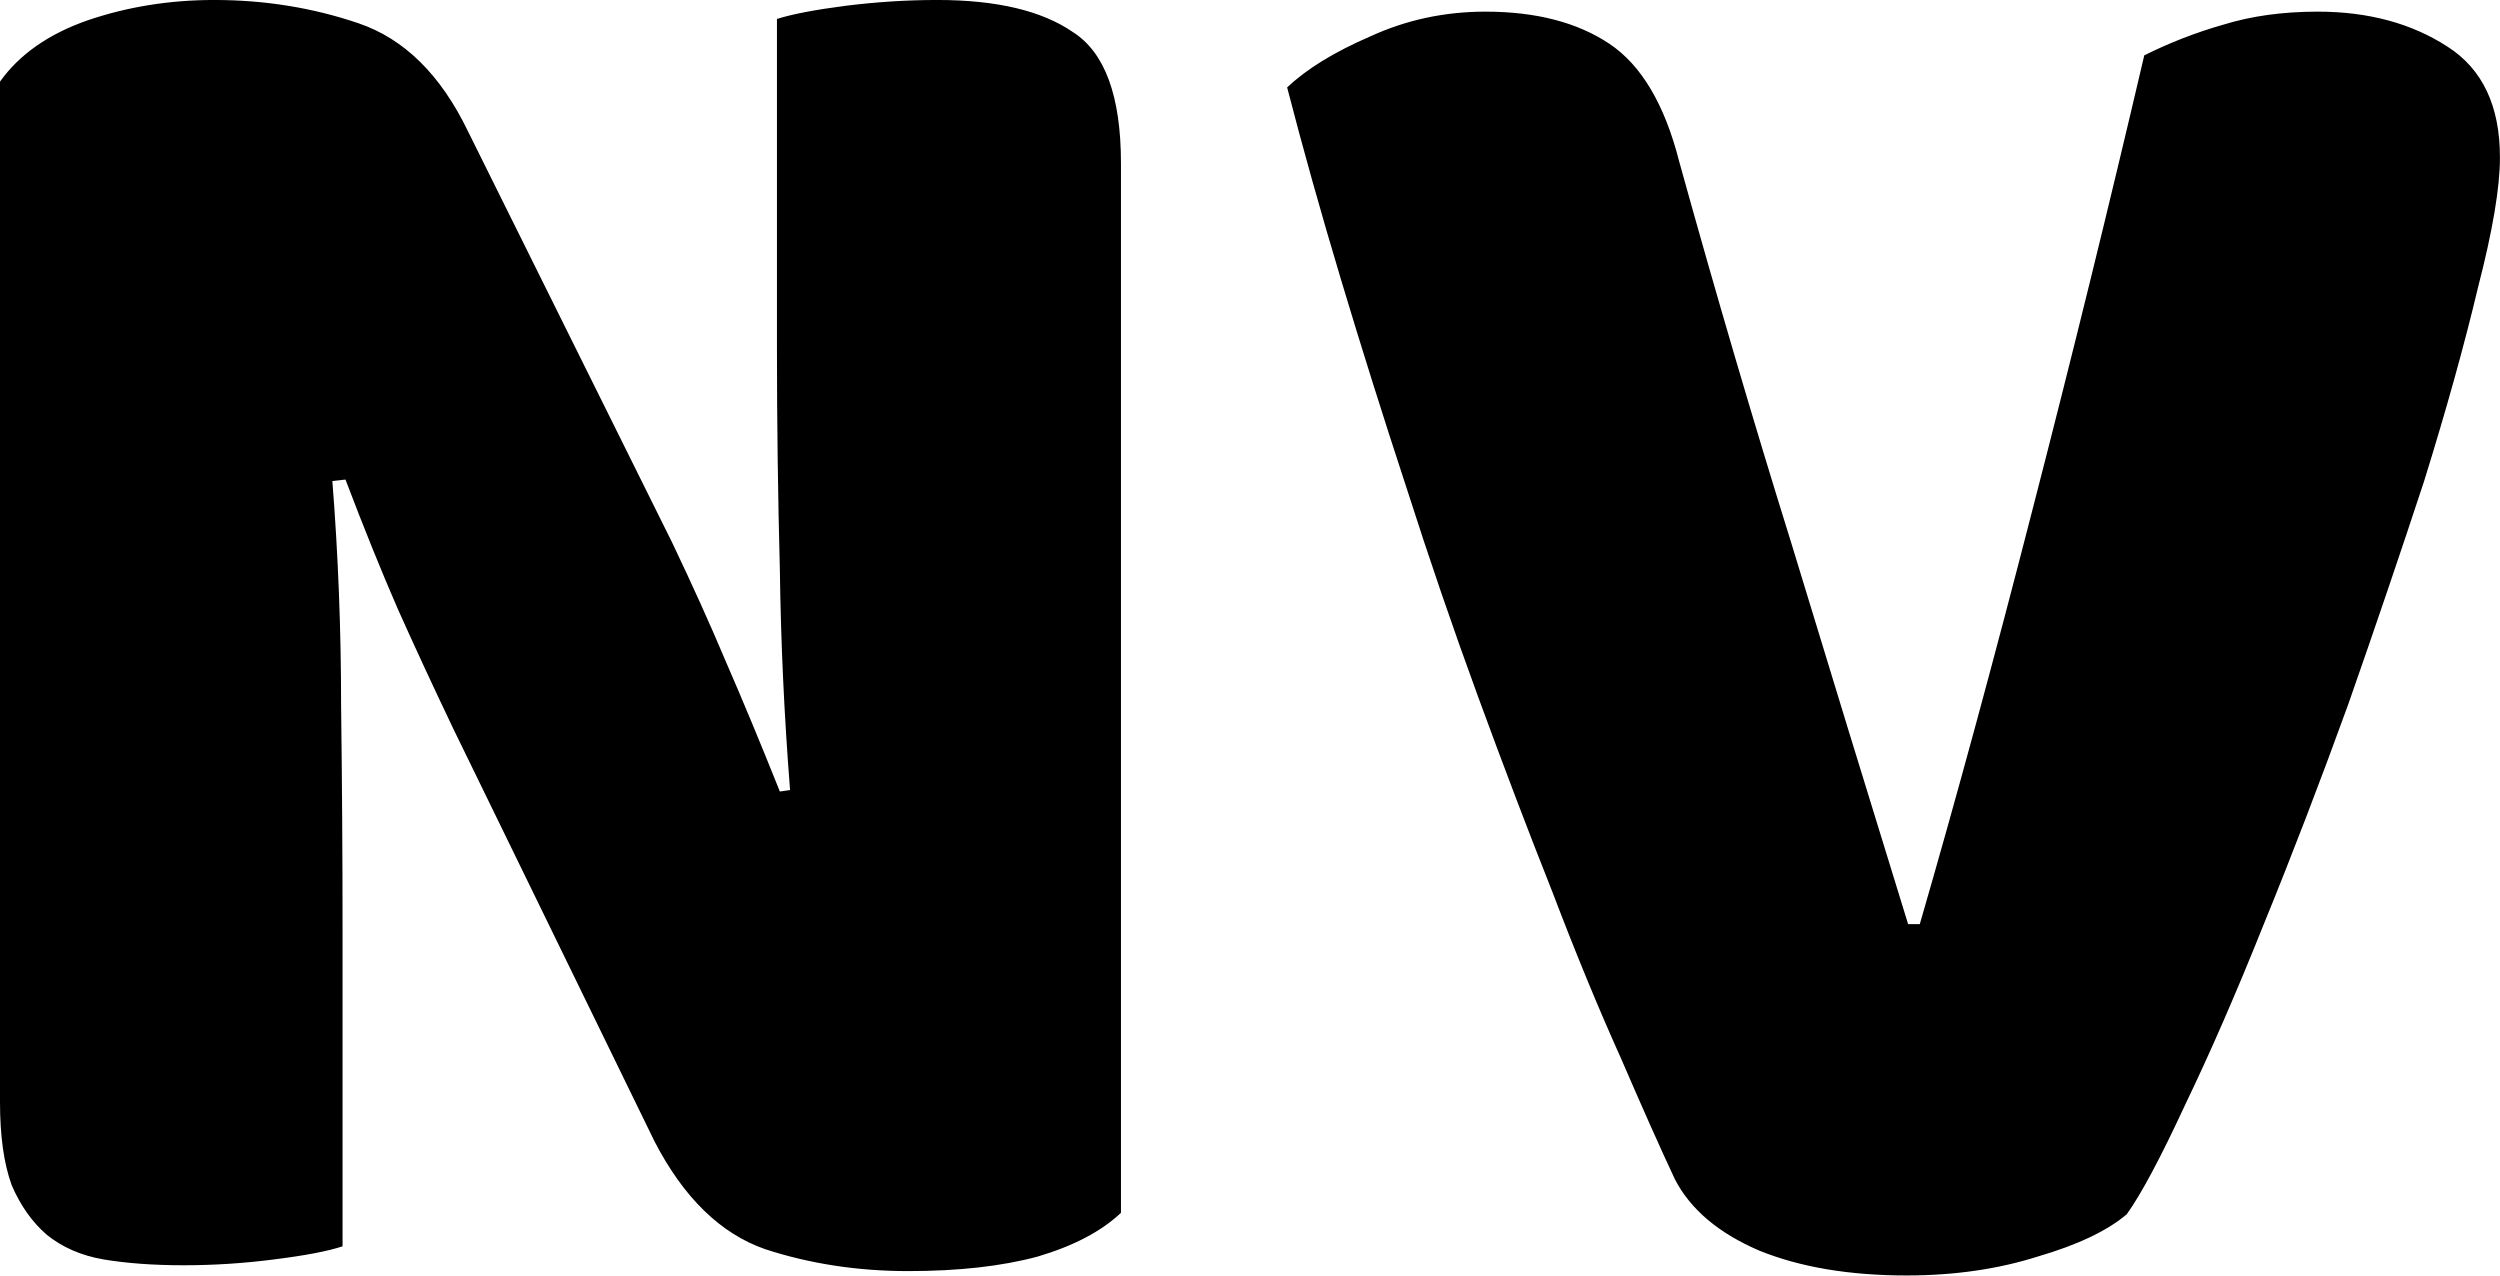 <svg data-v-423bf9ae="" xmlns="http://www.w3.org/2000/svg" viewBox="0 0 117.6 60" class="font"><!----><!----><!----><g data-v-423bf9ae="" id="47b01ef9-44ed-4926-b124-9fae61767603" fill="black" transform="matrix(6.857,0,0,6.857,-6.24,-41.76)"><path d="M8.60 7.21L8.60 14.41Q8.40 14.60 8.03 14.71Q7.66 14.81 7.14 14.81L7.14 14.81Q6.62 14.81 6.16 14.66Q5.70 14.50 5.40 13.92L5.40 13.92L4.02 11.09Q3.81 10.65 3.64 10.27Q3.47 9.88 3.28 9.38L3.28 9.38L3.19 9.39Q3.25 10.15 3.25 10.93Q3.26 11.72 3.26 12.47L3.26 12.47L3.26 14.64Q3.11 14.69 2.79 14.73Q2.48 14.77 2.17 14.77L2.17 14.77Q1.86 14.77 1.62 14.73Q1.39 14.69 1.23 14.56Q1.08 14.43 0.99 14.22Q0.91 14.00 0.91 13.65L0.91 13.65L0.91 6.65Q1.11 6.37 1.51 6.23Q1.92 6.09 2.38 6.09L2.38 6.09Q2.90 6.09 3.37 6.25Q3.84 6.41 4.12 6.99L4.12 6.99L5.52 9.81Q5.73 10.25 5.89 10.63Q6.06 11.02 6.26 11.52L6.26 11.52L6.33 11.51Q6.27 10.75 6.26 10.00Q6.24 9.24 6.24 8.48L6.24 8.48L6.24 6.22Q6.40 6.17 6.71 6.13Q7.03 6.09 7.34 6.09L7.34 6.09Q7.95 6.09 8.27 6.31Q8.60 6.52 8.60 7.21L8.60 7.21ZM15.50 14.42L15.50 14.42Q15.30 14.59 14.89 14.71Q14.48 14.84 13.99 14.84L13.99 14.84Q13.40 14.84 12.98 14.67Q12.56 14.49 12.40 14.18L12.40 14.18Q12.25 13.86 12.03 13.35Q11.80 12.84 11.56 12.21Q11.31 11.58 11.05 10.87Q10.79 10.16 10.56 9.44Q10.32 8.71 10.11 8.01Q9.90 7.31 9.74 6.69L9.74 6.69Q9.94 6.50 10.31 6.34Q10.68 6.17 11.10 6.17L11.10 6.17Q11.62 6.17 11.95 6.39Q12.28 6.61 12.43 7.20L12.43 7.20Q12.81 8.57 13.20 9.82Q13.58 11.07 14 12.43L14 12.43L14.08 12.43Q14.46 11.12 14.86 9.56Q15.26 8.01 15.62 6.47L15.62 6.47Q15.88 6.34 16.16 6.26Q16.45 6.17 16.81 6.17L16.81 6.17Q17.33 6.17 17.70 6.41Q18.06 6.64 18.06 7.17L18.06 7.17Q18.06 7.48 17.91 8.06Q17.77 8.65 17.54 9.39Q17.30 10.12 17.02 10.92Q16.73 11.72 16.44 12.43Q16.16 13.13 15.90 13.67Q15.65 14.21 15.50 14.42Z"></path></g><!----><!----></svg>